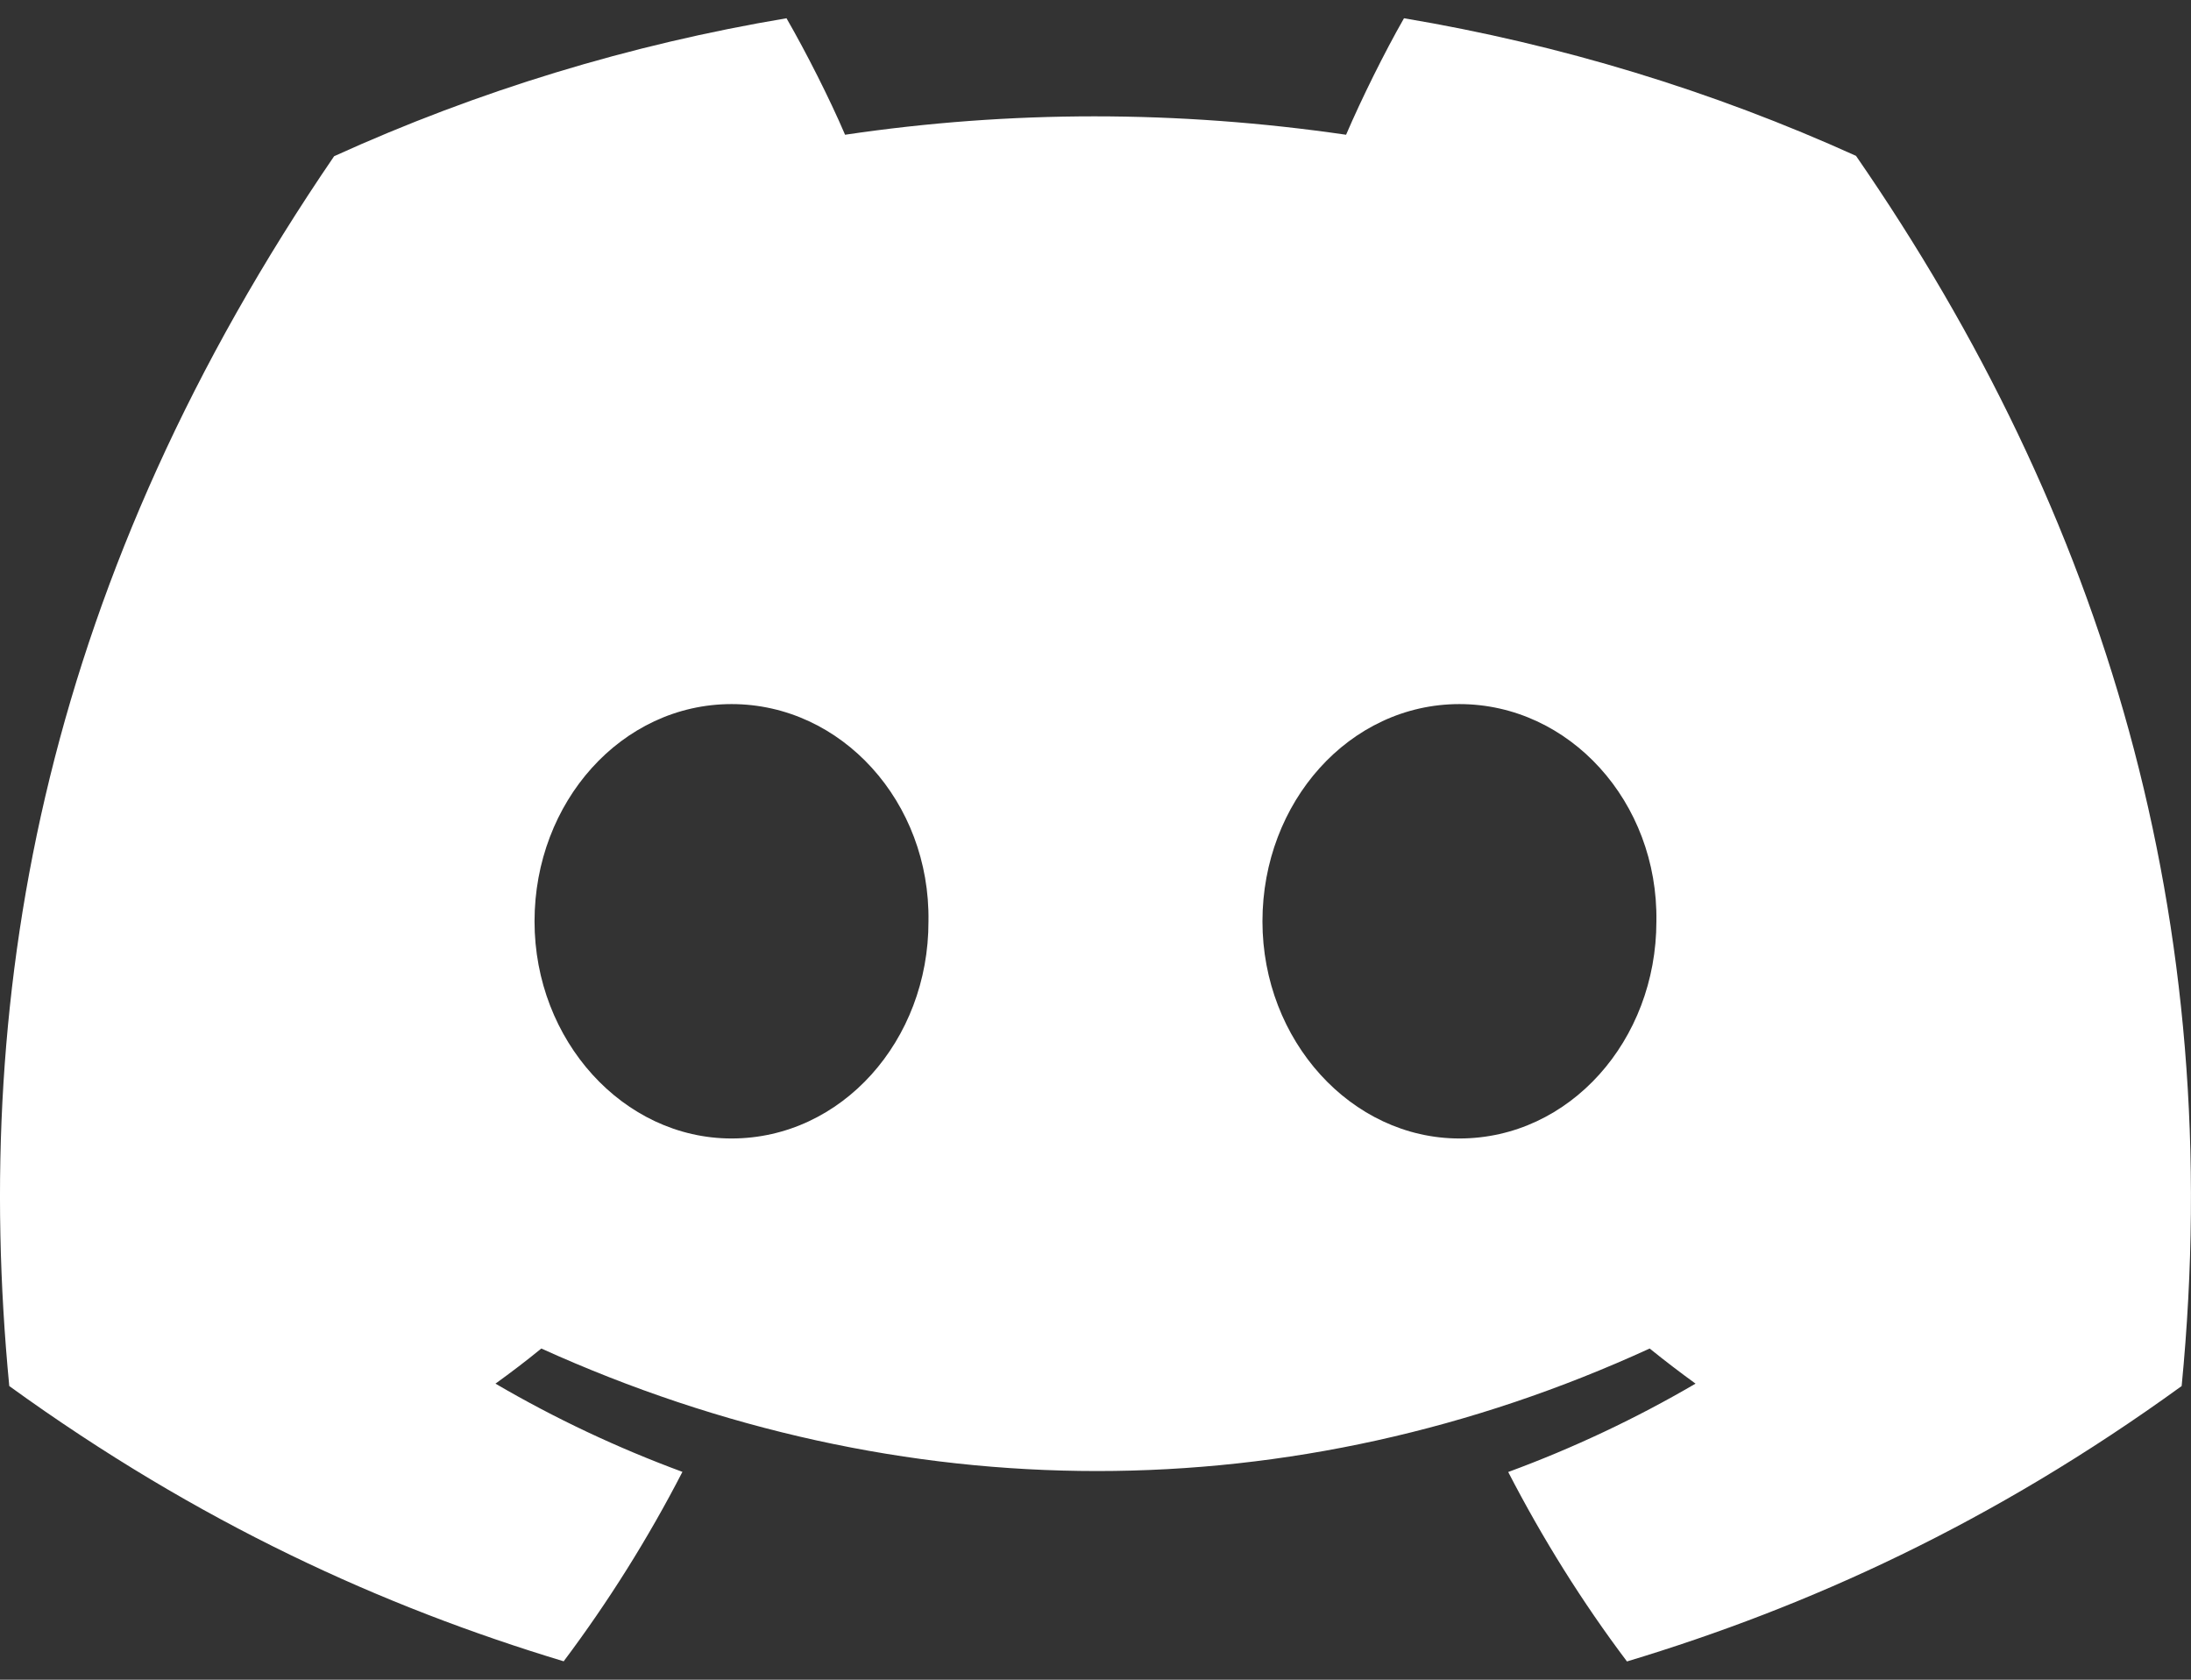<svg width="30" height="23" viewBox="0 0 30 23" fill="none" xmlns="http://www.w3.org/2000/svg">
<rect x="0" y="0" width="30" height="23" fill="#333333" stroke="none"/>
<path d="M25.413 2.134C23.445 1.243 21.364 0.609 19.224 0.25C18.957 0.717 18.646 1.345 18.431 1.845C16.123 1.509 13.837 1.509 11.571 1.845C11.357 1.345 11.038 0.717 10.769 0.25C8.627 0.609 6.544 1.244 4.575 2.139C0.658 7.874 -0.403 13.466 0.127 18.979C2.725 20.859 5.243 22 7.718 22.748C8.333 21.928 8.877 21.06 9.344 20.154C8.455 19.826 7.598 19.422 6.784 18.946C6.998 18.792 7.208 18.632 7.412 18.465C12.348 20.702 17.711 20.702 22.588 18.465C22.793 18.631 23.003 18.791 23.216 18.946C22.4 19.423 21.542 19.828 20.651 20.156C21.121 21.066 21.663 21.935 22.277 22.75C24.755 22.003 27.275 20.861 29.872 18.979C30.495 12.588 28.808 7.047 25.413 2.134ZM10.017 15.589C8.535 15.589 7.319 14.248 7.319 12.616C7.319 10.984 8.509 9.641 10.017 9.641C11.524 9.641 12.739 10.982 12.713 12.616C12.716 14.248 11.524 15.589 10.017 15.589ZM19.983 15.589C18.502 15.589 17.286 14.248 17.286 12.616C17.286 10.984 18.476 9.641 19.983 9.641C21.491 9.641 22.706 10.982 22.68 12.616C22.68 14.248 21.491 15.589 19.983 15.589Z" fill="white"/>
</svg>
